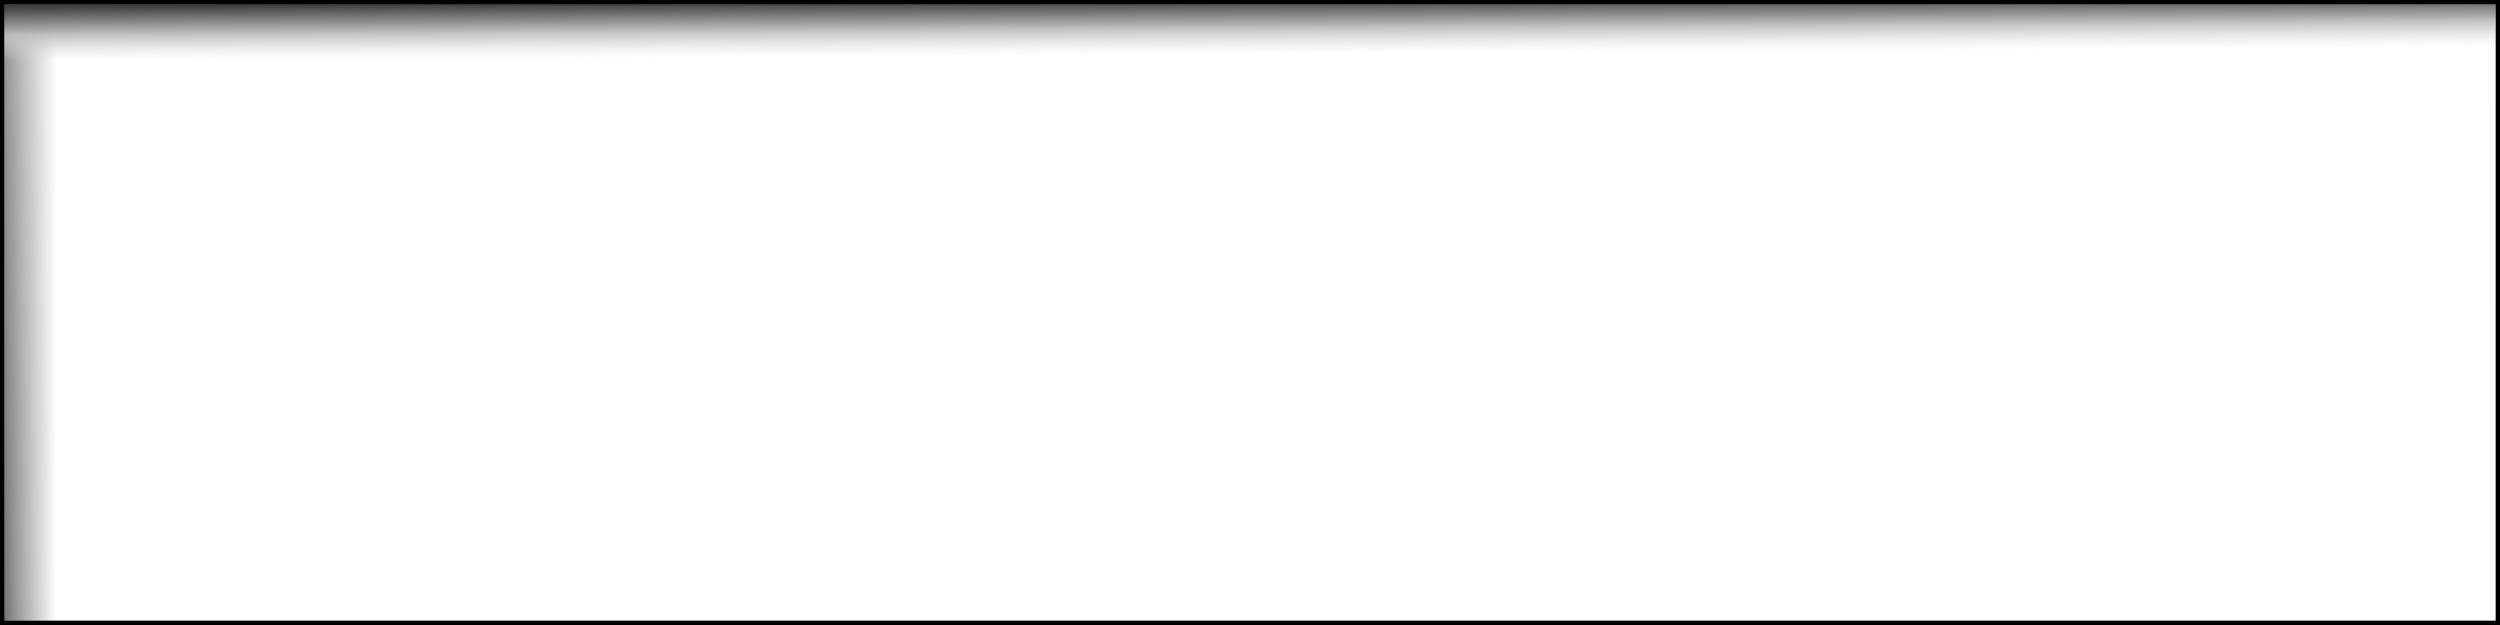 <?xml version="1.0" encoding="UTF-8" standalone="no"?>
<svg
   xmlns:dc="http://purl.org/dc/elements/1.1/"
   xmlns:cc="http://creativecommons.org/ns#"
   xmlns:rdf="http://www.w3.org/1999/02/22-rdf-syntax-ns#"
   xmlns:svg="http://www.w3.org/2000/svg"
   xmlns="http://www.w3.org/2000/svg"
   xmlns:xlink="http://www.w3.org/1999/xlink"
   xmlns:sodipodi="http://sodipodi.sourceforge.net/DTD/sodipodi-0.dtd"
   xmlns:inkscape="http://www.inkscape.org/namespaces/inkscape"
   sodipodi:docname="textbox.svg"
   inkscape:version="1.0 (4035a4fb49, 2020-05-01)"
   id="svg8"
   version="1.1"
   viewBox="0 0 96 24"
   height="24mm"
   width="96mm">
  <rect x="0" y="0" width="96" height="24" fill="#333333" stroke="none"/>
  <defs
     id="defs2">
    <linearGradient
       inkscape:collect="always"
       id="linearGradient863">
      <stop
         style="stop-color:#404040;stop-opacity:1"
         offset="0"
         id="stop855" />
      <stop
         id="stop857"
         offset="0.045"
         style="stop-color:#bfbfbf;stop-opacity:0.98" />
      <stop
         style="stop-color:#ffffff;stop-opacity:0.5"
         offset="0.087"
         id="stop859" />
      <stop
         style="stop-color:#ffffff;stop-opacity:0.35"
         offset="1"
         id="stop861" />
    </linearGradient>
    <linearGradient
       id="linearGradient839"
       inkscape:collect="always">
      <stop
         id="stop835"
         offset="0"
         style="stop-color:#000000;stop-opacity:1" />
      <stop
         style="stop-color:#808080;stop-opacity:0.98"
         offset="0.011"
         id="stop845" />
      <stop
         id="stop847"
         offset="0.024"
         style="stop-color:#ffffff;stop-opacity:1" />
      <stop
         id="stop837"
         offset="1"
         style="stop-color:#ffffff;stop-opacity:1" />
    </linearGradient>
    <linearGradient
       gradientUnits="userSpaceOnUse"
       y2="12"
       x2="96.163"
       y1="12"
       x1="-0.163"
       id="linearGradient841"
       xlink:href="#linearGradient839"
       inkscape:collect="always" />
    <linearGradient
       y2="24"
       x2="46.371"
       y1="0"
       x1="46.232"
       gradientUnits="userSpaceOnUse"
       id="linearGradient853"
       xlink:href="#linearGradient863"
       inkscape:collect="always" />
  </defs>
  <sodipodi:namedview
     inkscape:window-maximized="1"
     inkscape:window-y="-8"
     inkscape:window-x="-8"
     inkscape:window-height="1017"
     inkscape:window-width="1920"
     inkscape:snap-page="false"
     showgrid="false"
     inkscape:document-rotation="0"
     inkscape:current-layer="layer1"
     inkscape:document-units="mm"
     inkscape:cy="47.818716"
     inkscape:cx="-23.945953"
     inkscape:zoom="5.451954"
     inkscape:pageshadow="2"
     inkscape:pageopacity="0.0"
     borderopacity="1.0"
     bordercolor="#666666"
     pagecolor="#ffffff"
     id="base" />
  <g
     id="layer1"
     inkscape:groupmode="layer"
     inkscape:label="Layer 1">
    <rect
       y="0"
       x="0"
       height="24"
       width="96"
       id="rect833"
       style="fill:url(#linearGradient841);fill-opacity:1;stroke:#000000;stroke-width:0.325" />
    <rect
       style="fill:url(#linearGradient853);fill-opacity:1;stroke:#000000;stroke-width:0.325"
       id="rect851"
       width="96"
       height="24"
       x="0"
       y="0" />
  </g>
</svg>
